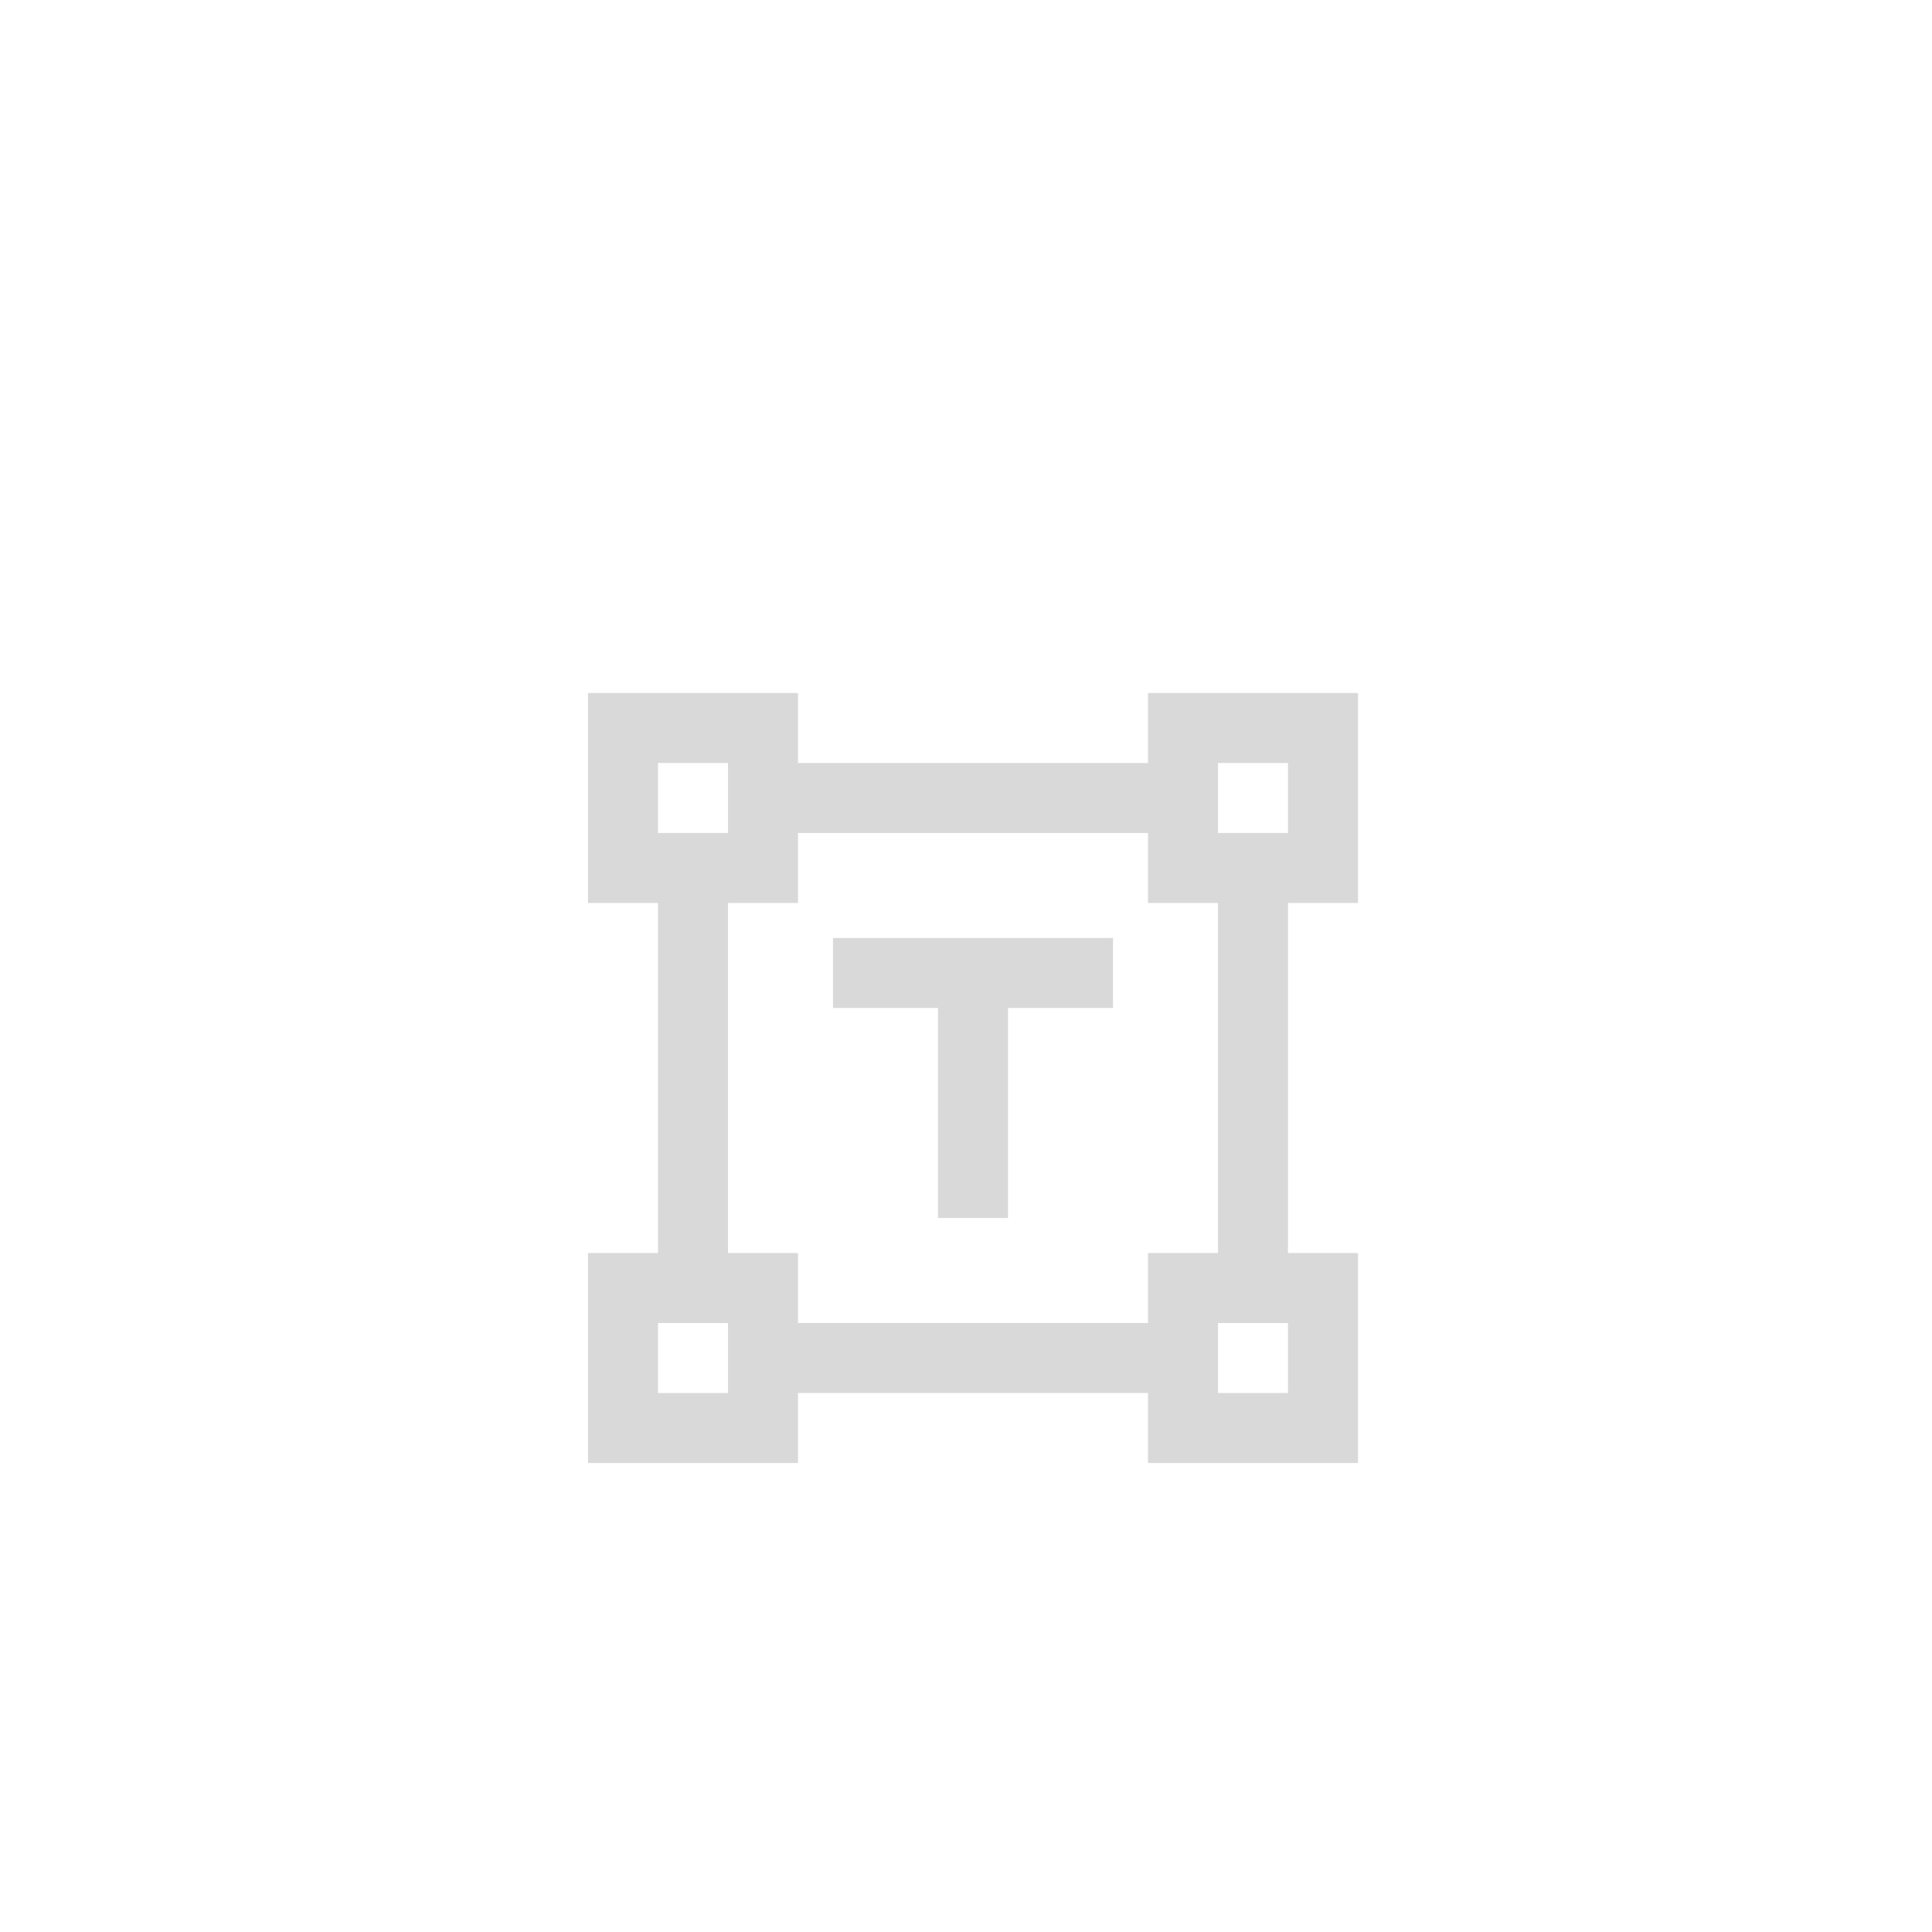 <svg width="40" height="40" viewBox="0 0 86 92" fill="none" xmlns="http://www.w3.org/2000/svg">
    <path d="M41.667 58V48H36.667V44.667H50V48H45V58H41.667ZM25 69.667V59.667H28.333V43H25V33H35V36.333H51.667V33H61.667V43H58.333V59.667H61.667V69.667H51.667V66.333H35V69.667H25ZM35 63H51.667V59.667H55V43H51.667V39.667H35V43H31.667V59.667H35V63ZM28.333 39.667H31.667V36.333H28.333V39.667ZM55 39.667H58.333V36.333H55V39.667ZM55 66.333H58.333V63H55V66.333ZM28.333 66.333H31.667V63H28.333V66.333Z" fill="#D9D9D9"/>
</svg>
